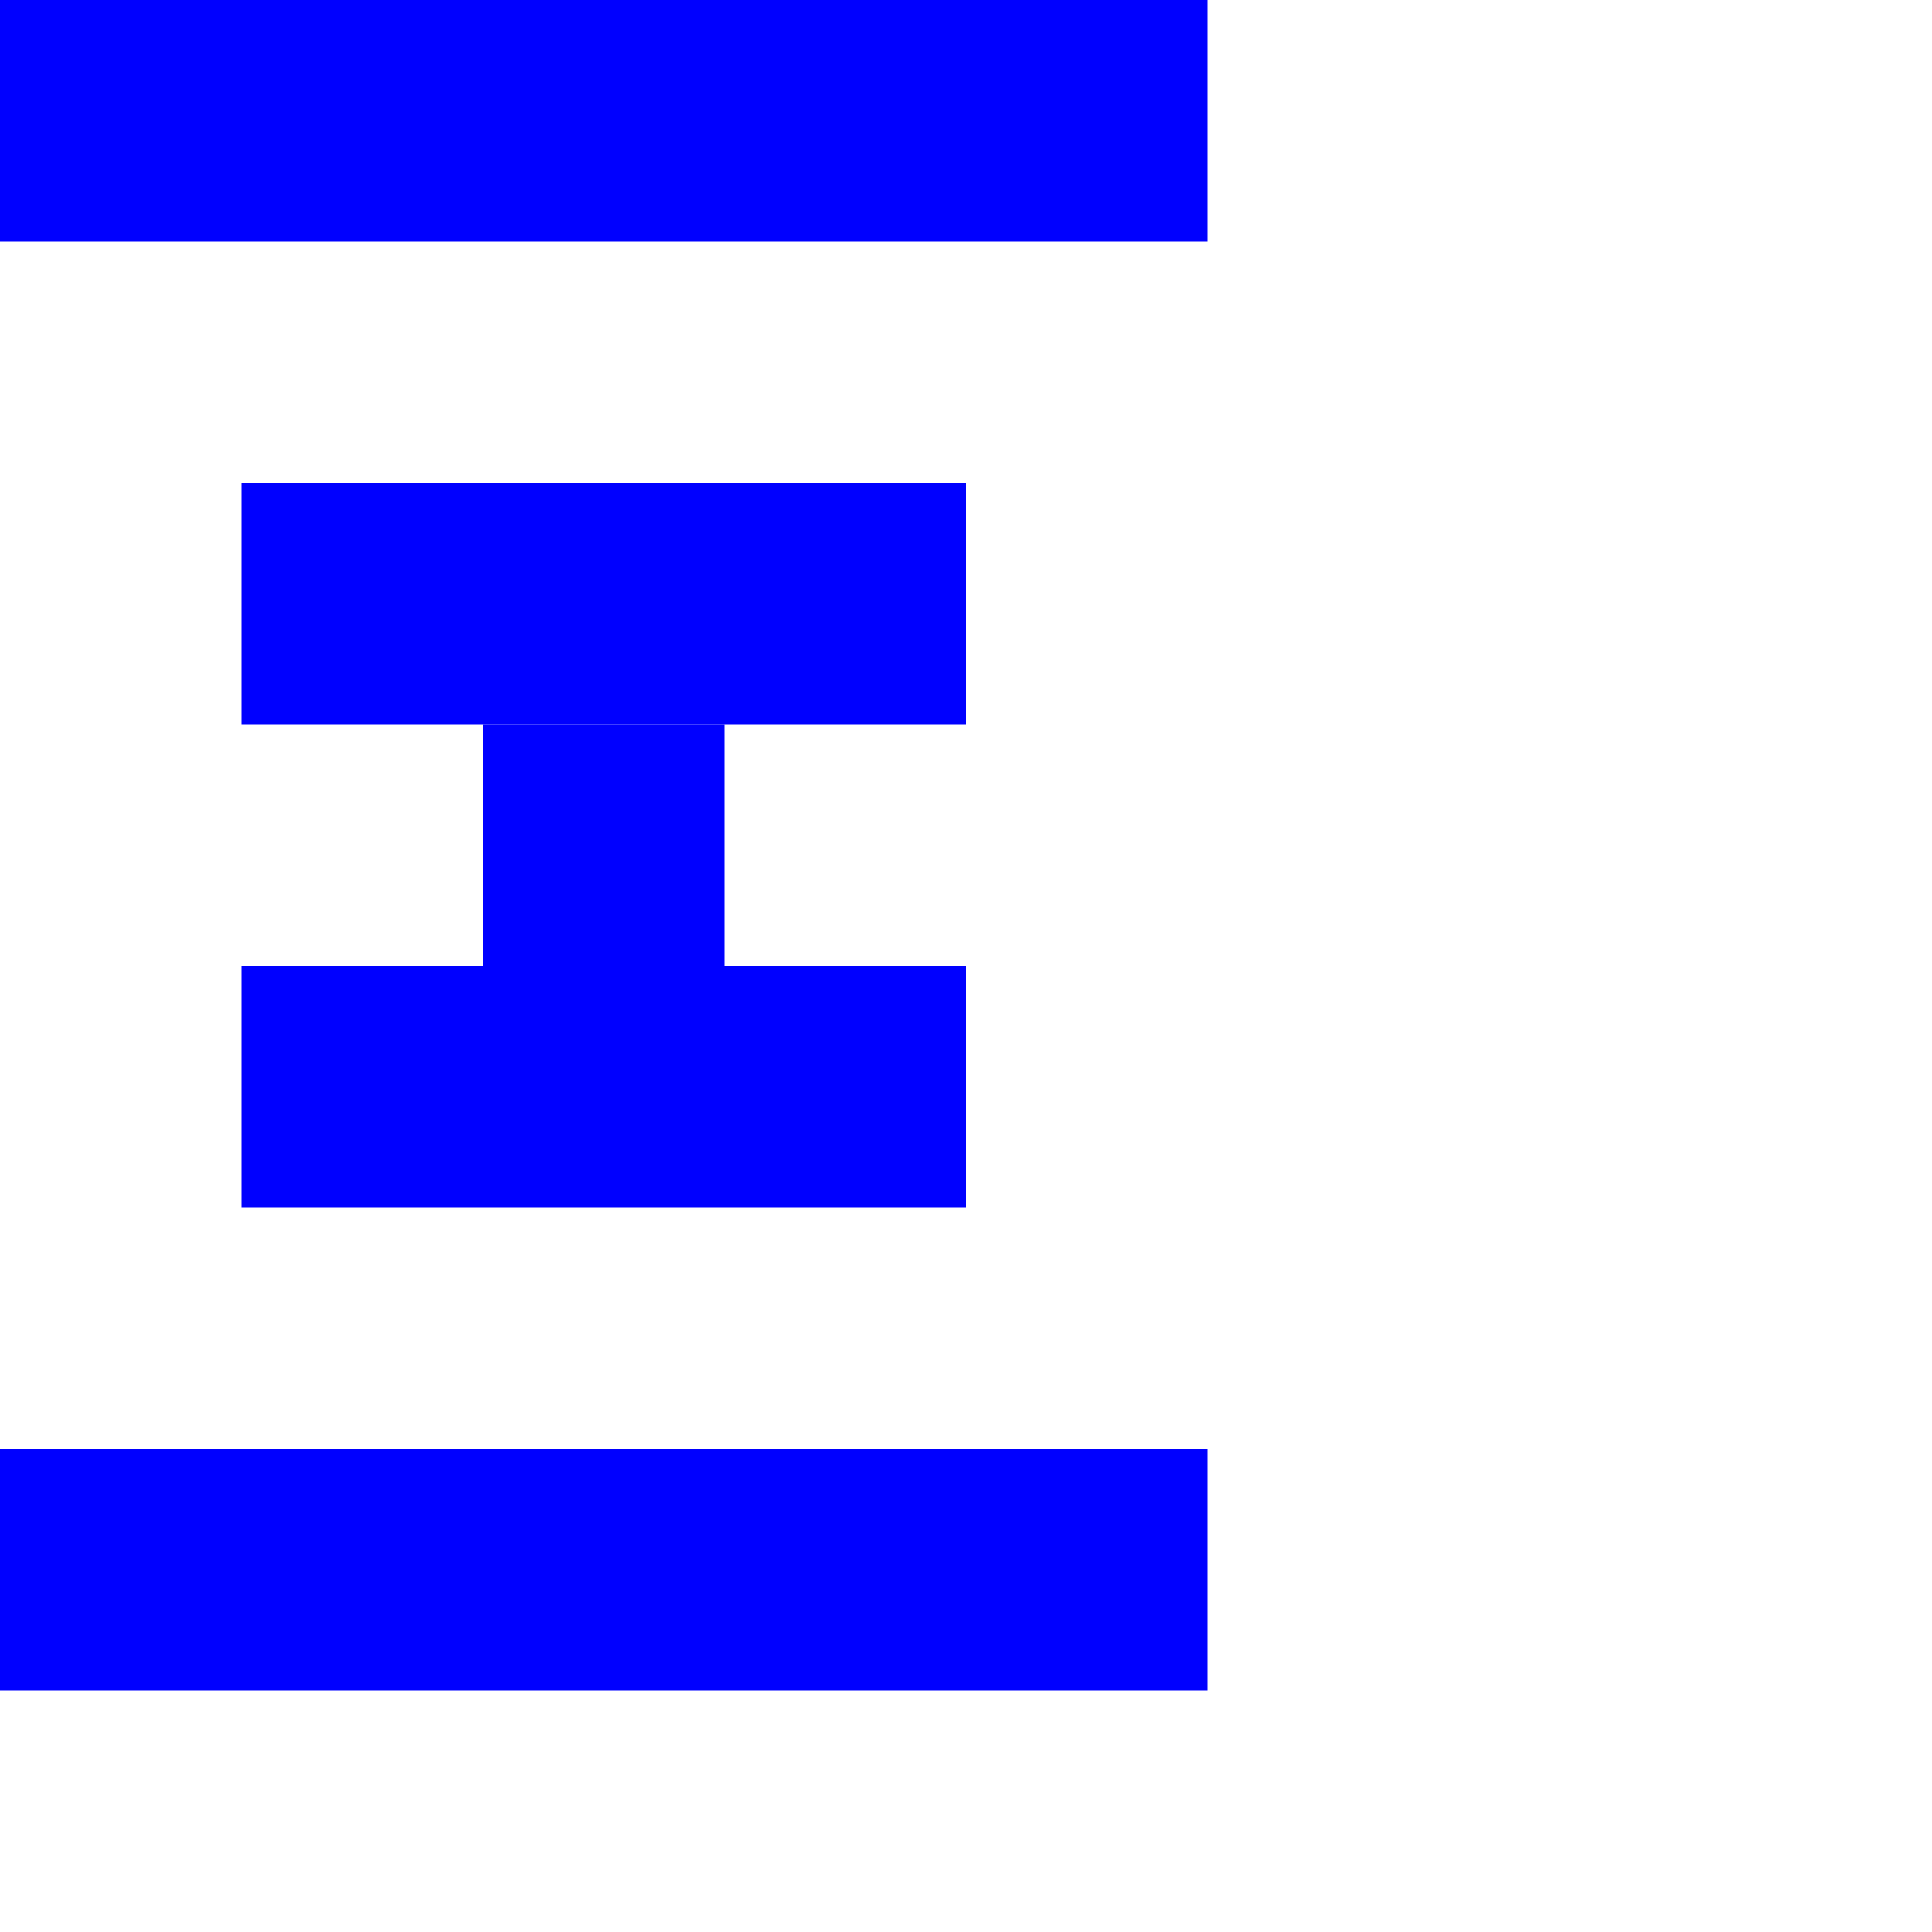 <svg fill="blue" width="400px" height="400px" xmlns="http://www.w3.org/2000/svg"> 
    <!--
    This file defines a shape that's a small symmetrical stack of 3 rectilinear polygons.
    The shape looks like the following text, where each X represents a 50x50 block of blue pixels:

       XXXXX

        XXX
         X
        XXX

       XXXXX
    -->
    <rect x="0" y="0" width="250" height="50"/>
    <rect x="50" y="100" width="150" height="50"/>
    <rect x="100" y="150" width="50" height="50"/>
    <rect x="50" y="200" width="150" height="50"/>
    <rect x="0" y="300" width="250" height="50"/>
</svg>
